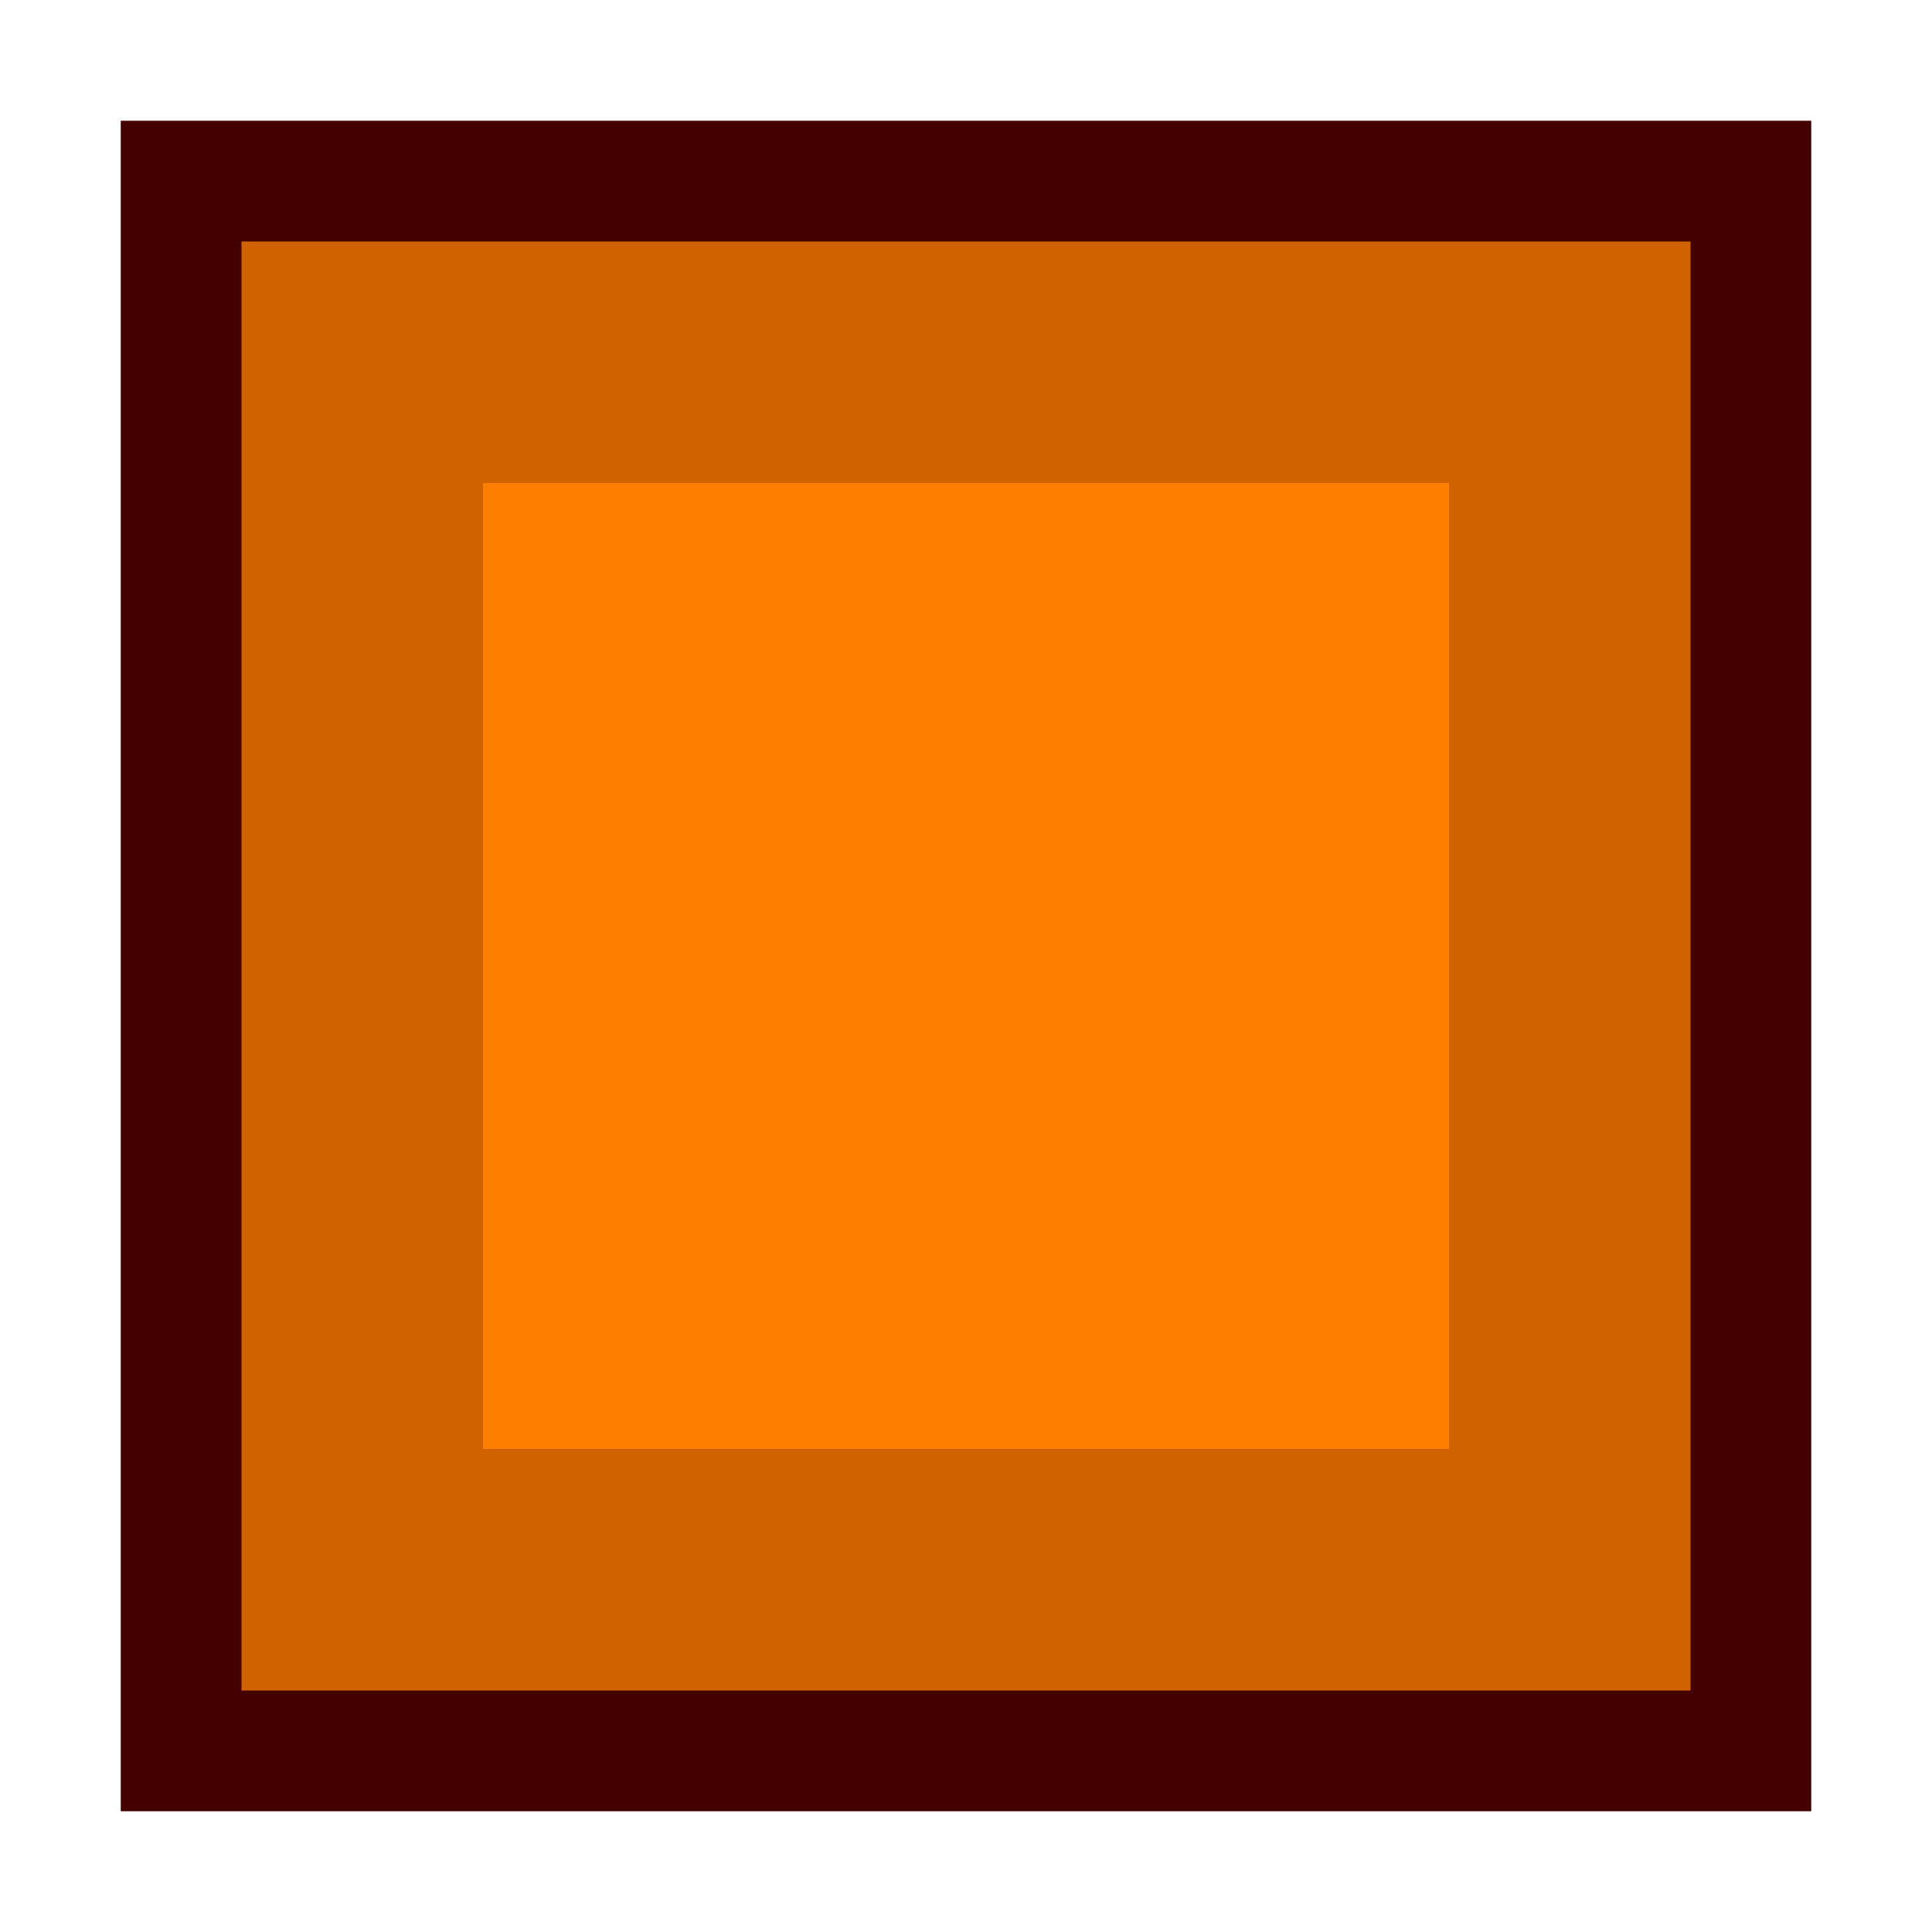 <svg xmlns="http://www.w3.org/2000/svg" xml:space="preserve" width="16" height="16"><path fill="#400" d="M1 1h14v14H1z" color="#000" overflow="visible" style="isolation:auto;mix-blend-mode:normal;solid-color:#000;solid-opacity:1"/><path fill="#d06300" d="M2 2h12v12H2z" color="#000" overflow="visible" style="isolation:auto;mix-blend-mode:normal;solid-color:#000;solid-opacity:1"/><path fill="#fe7f00" d="M4 4h8v8H4z" color="#000" overflow="visible" style="isolation:auto;mix-blend-mode:normal;solid-color:#000;solid-opacity:1"/></svg>